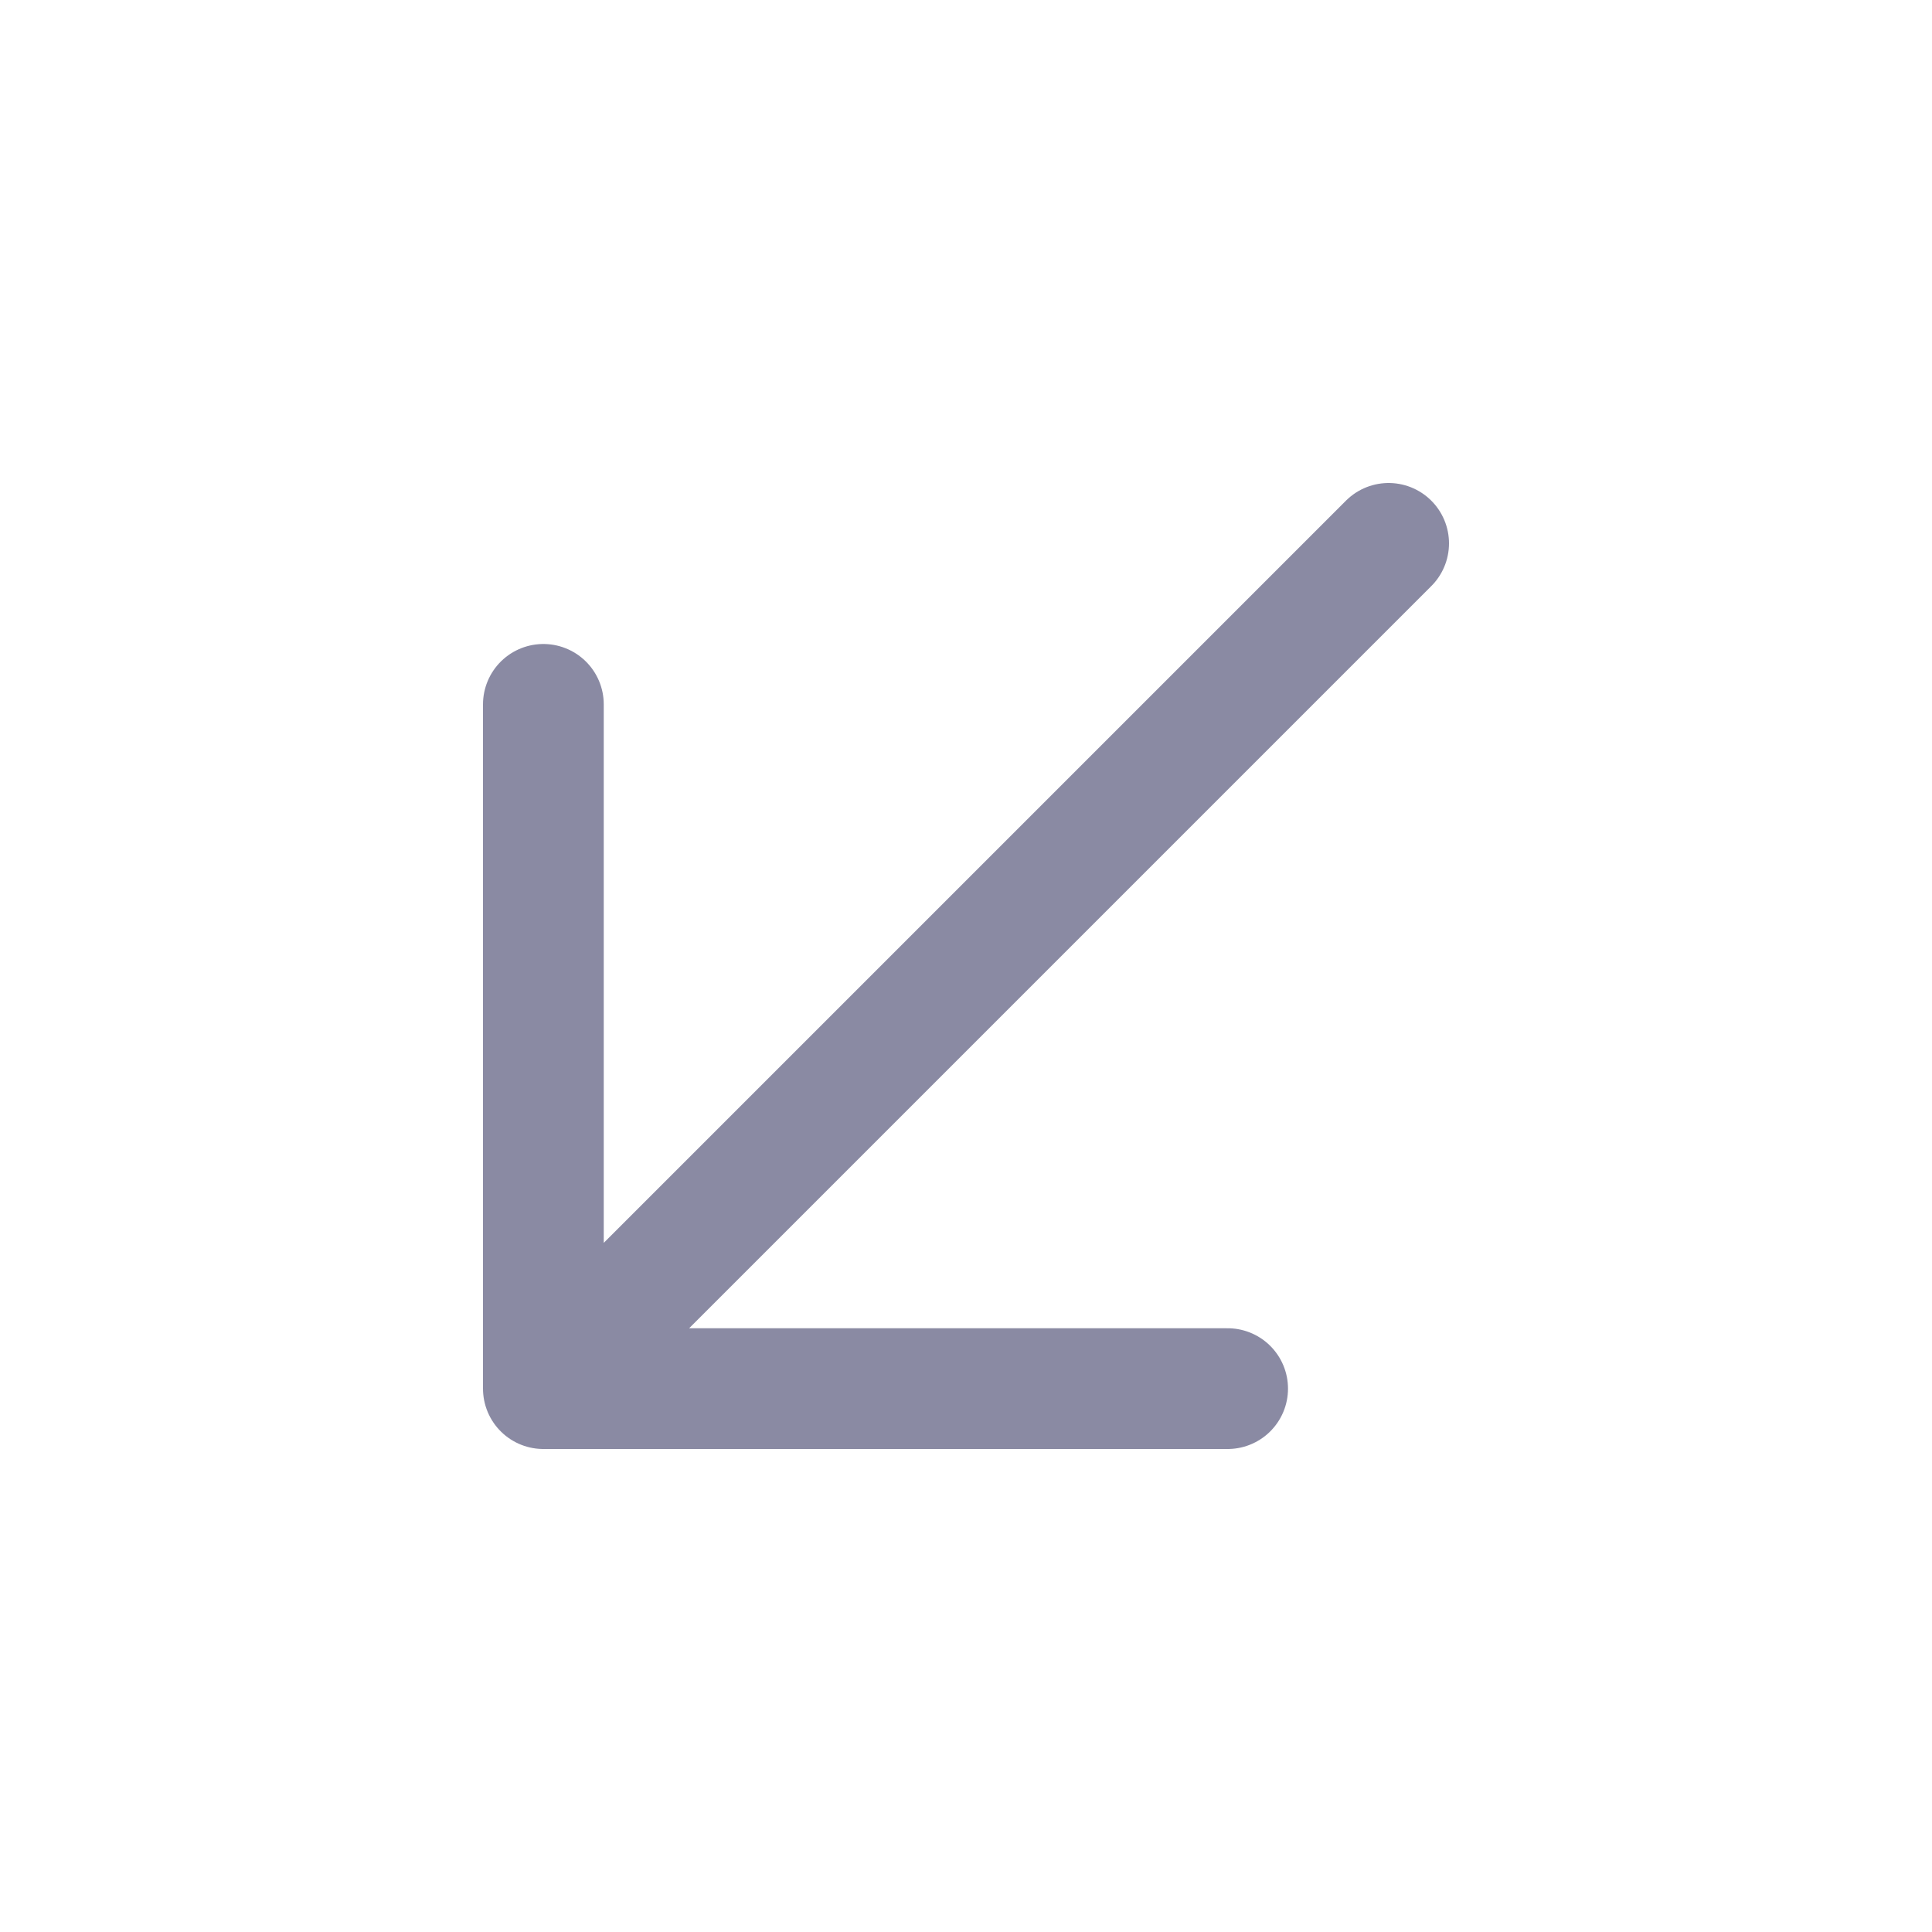 <svg width="24" height="24" viewBox="0 0 24 24" fill="none" xmlns="http://www.w3.org/2000/svg">
<path d="M6.75 8.75V17.25H15.25M7 17L17.25 6.75" stroke="#8A8AA3" stroke-width="1.5" stroke-linecap="round" stroke-linejoin="round"/>
</svg>
